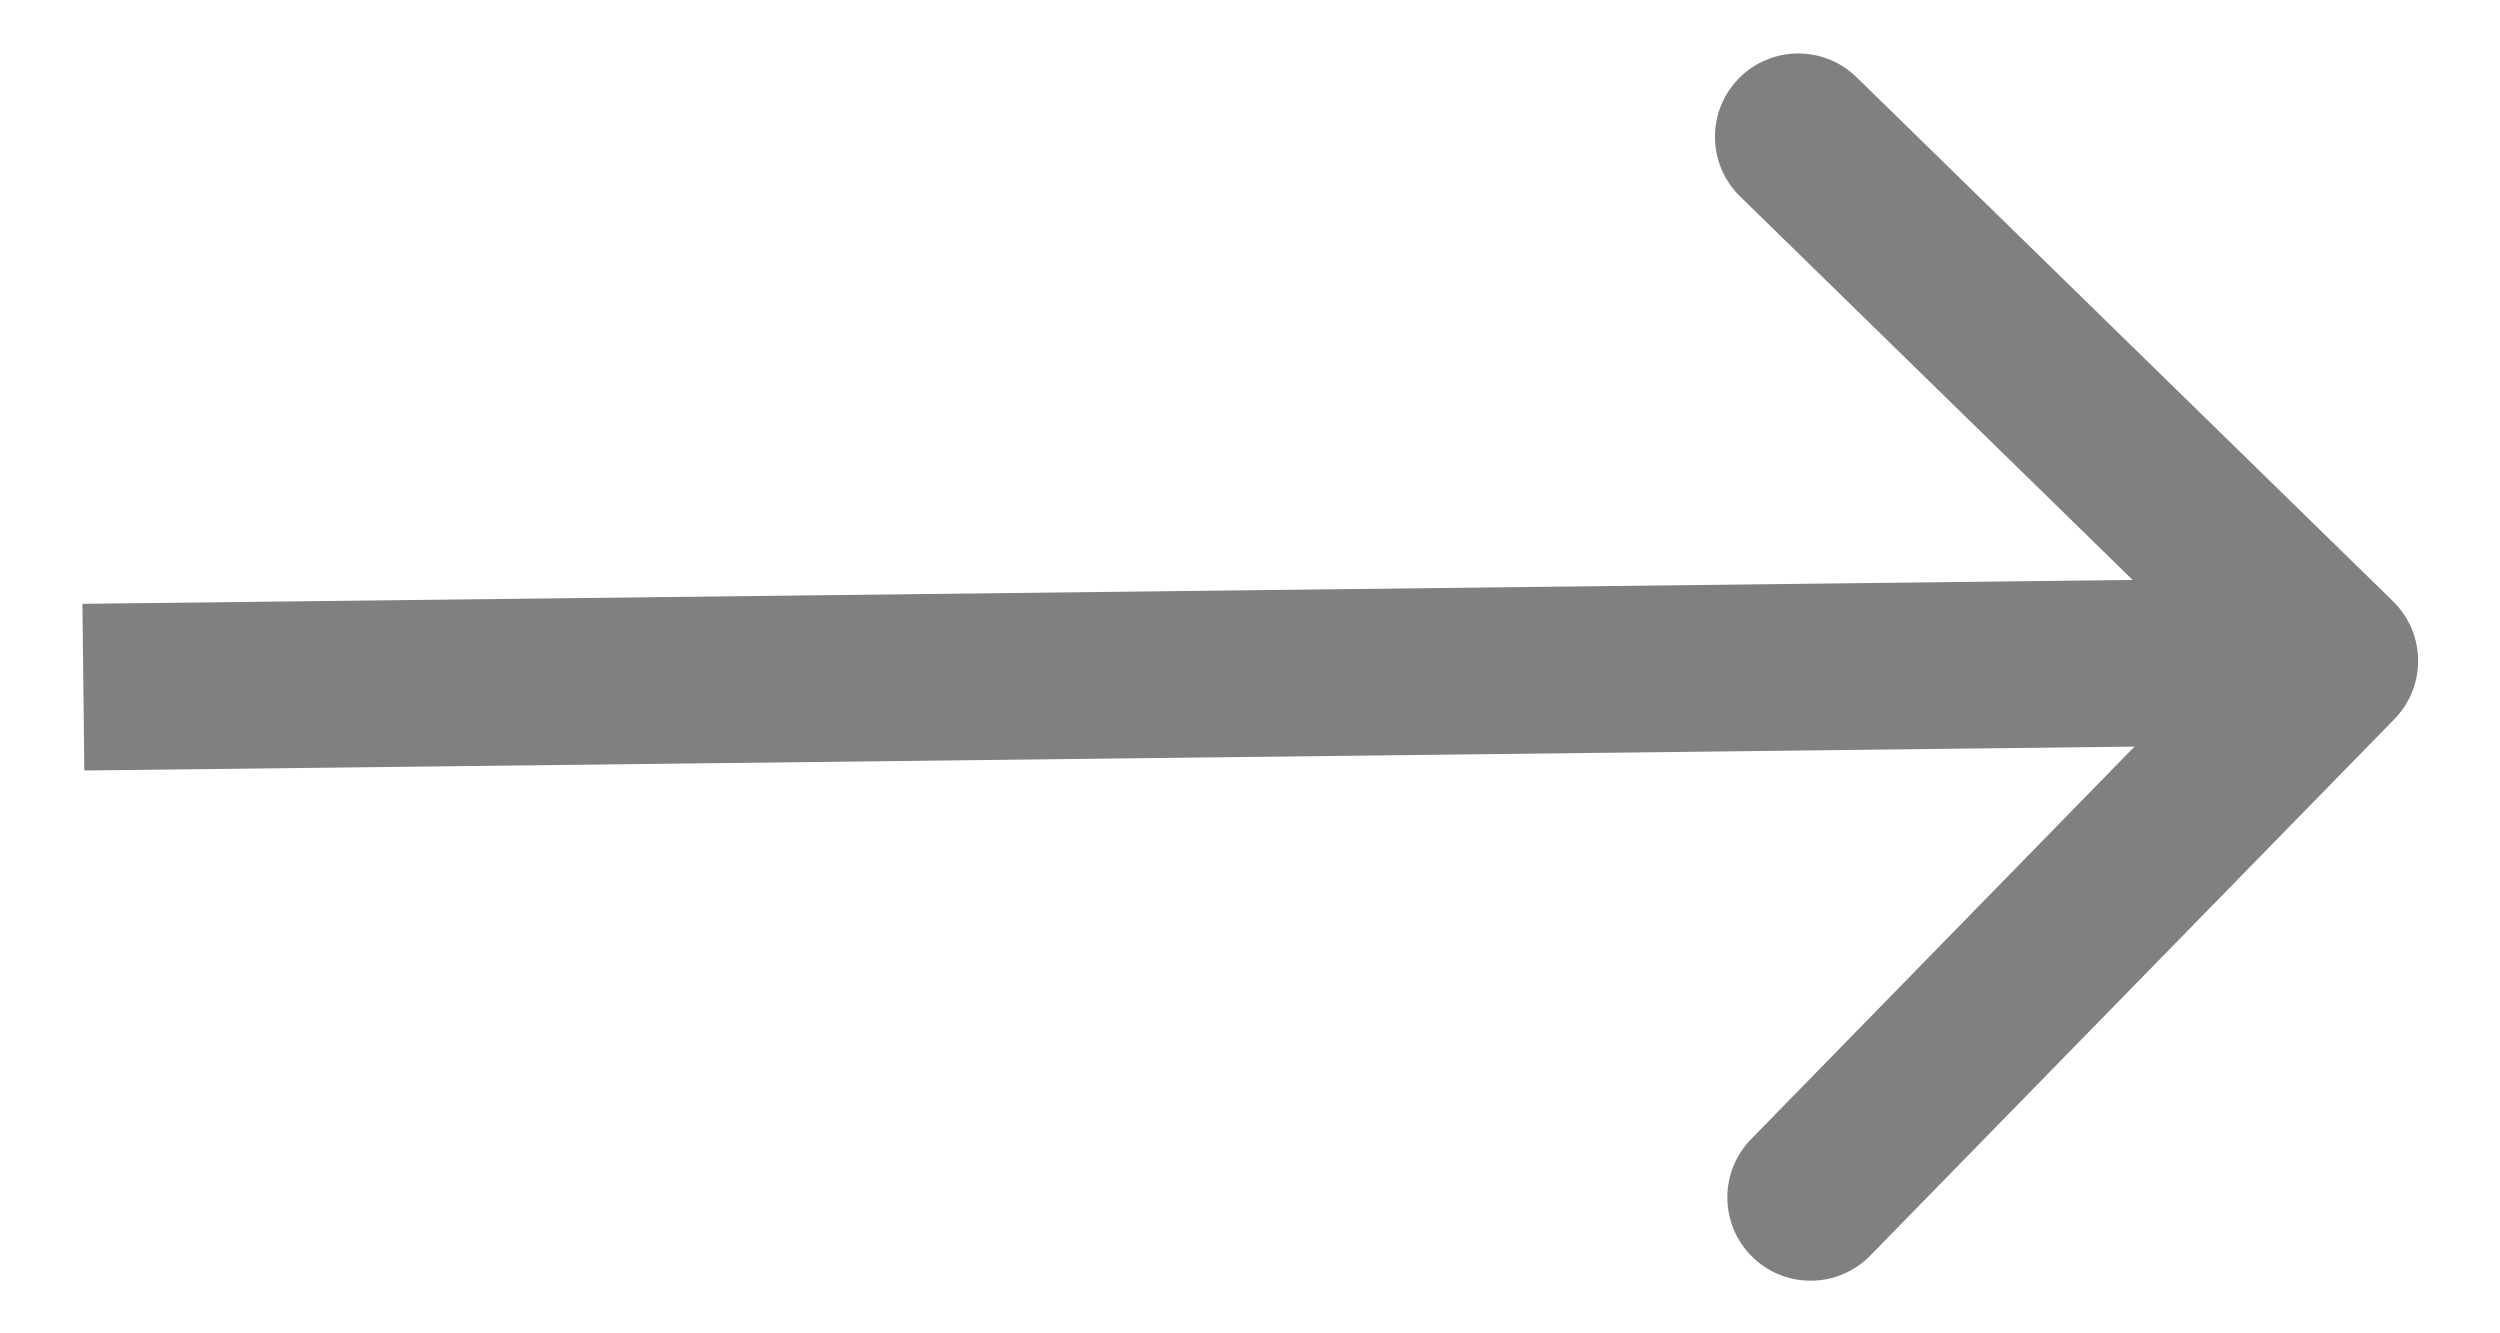 <svg width="30" height="16" viewBox="0 0 30 16" fill="none" xmlns="http://www.w3.org/2000/svg">
<path d="M28.733 8.629C29.119 8.234 29.111 7.601 28.716 7.215L22.278 0.926C21.883 0.54 21.25 0.548 20.864 0.943C20.478 1.338 20.486 1.971 20.881 2.357L26.603 7.947L21.013 13.67C20.627 14.065 20.634 14.698 21.029 15.084C21.424 15.47 22.057 15.462 22.443 15.067L28.733 8.629ZM1.012 9.246L28.029 8.931L28.006 6.931L0.989 7.246L1.012 9.246Z" fill="#808080"/>
</svg>
